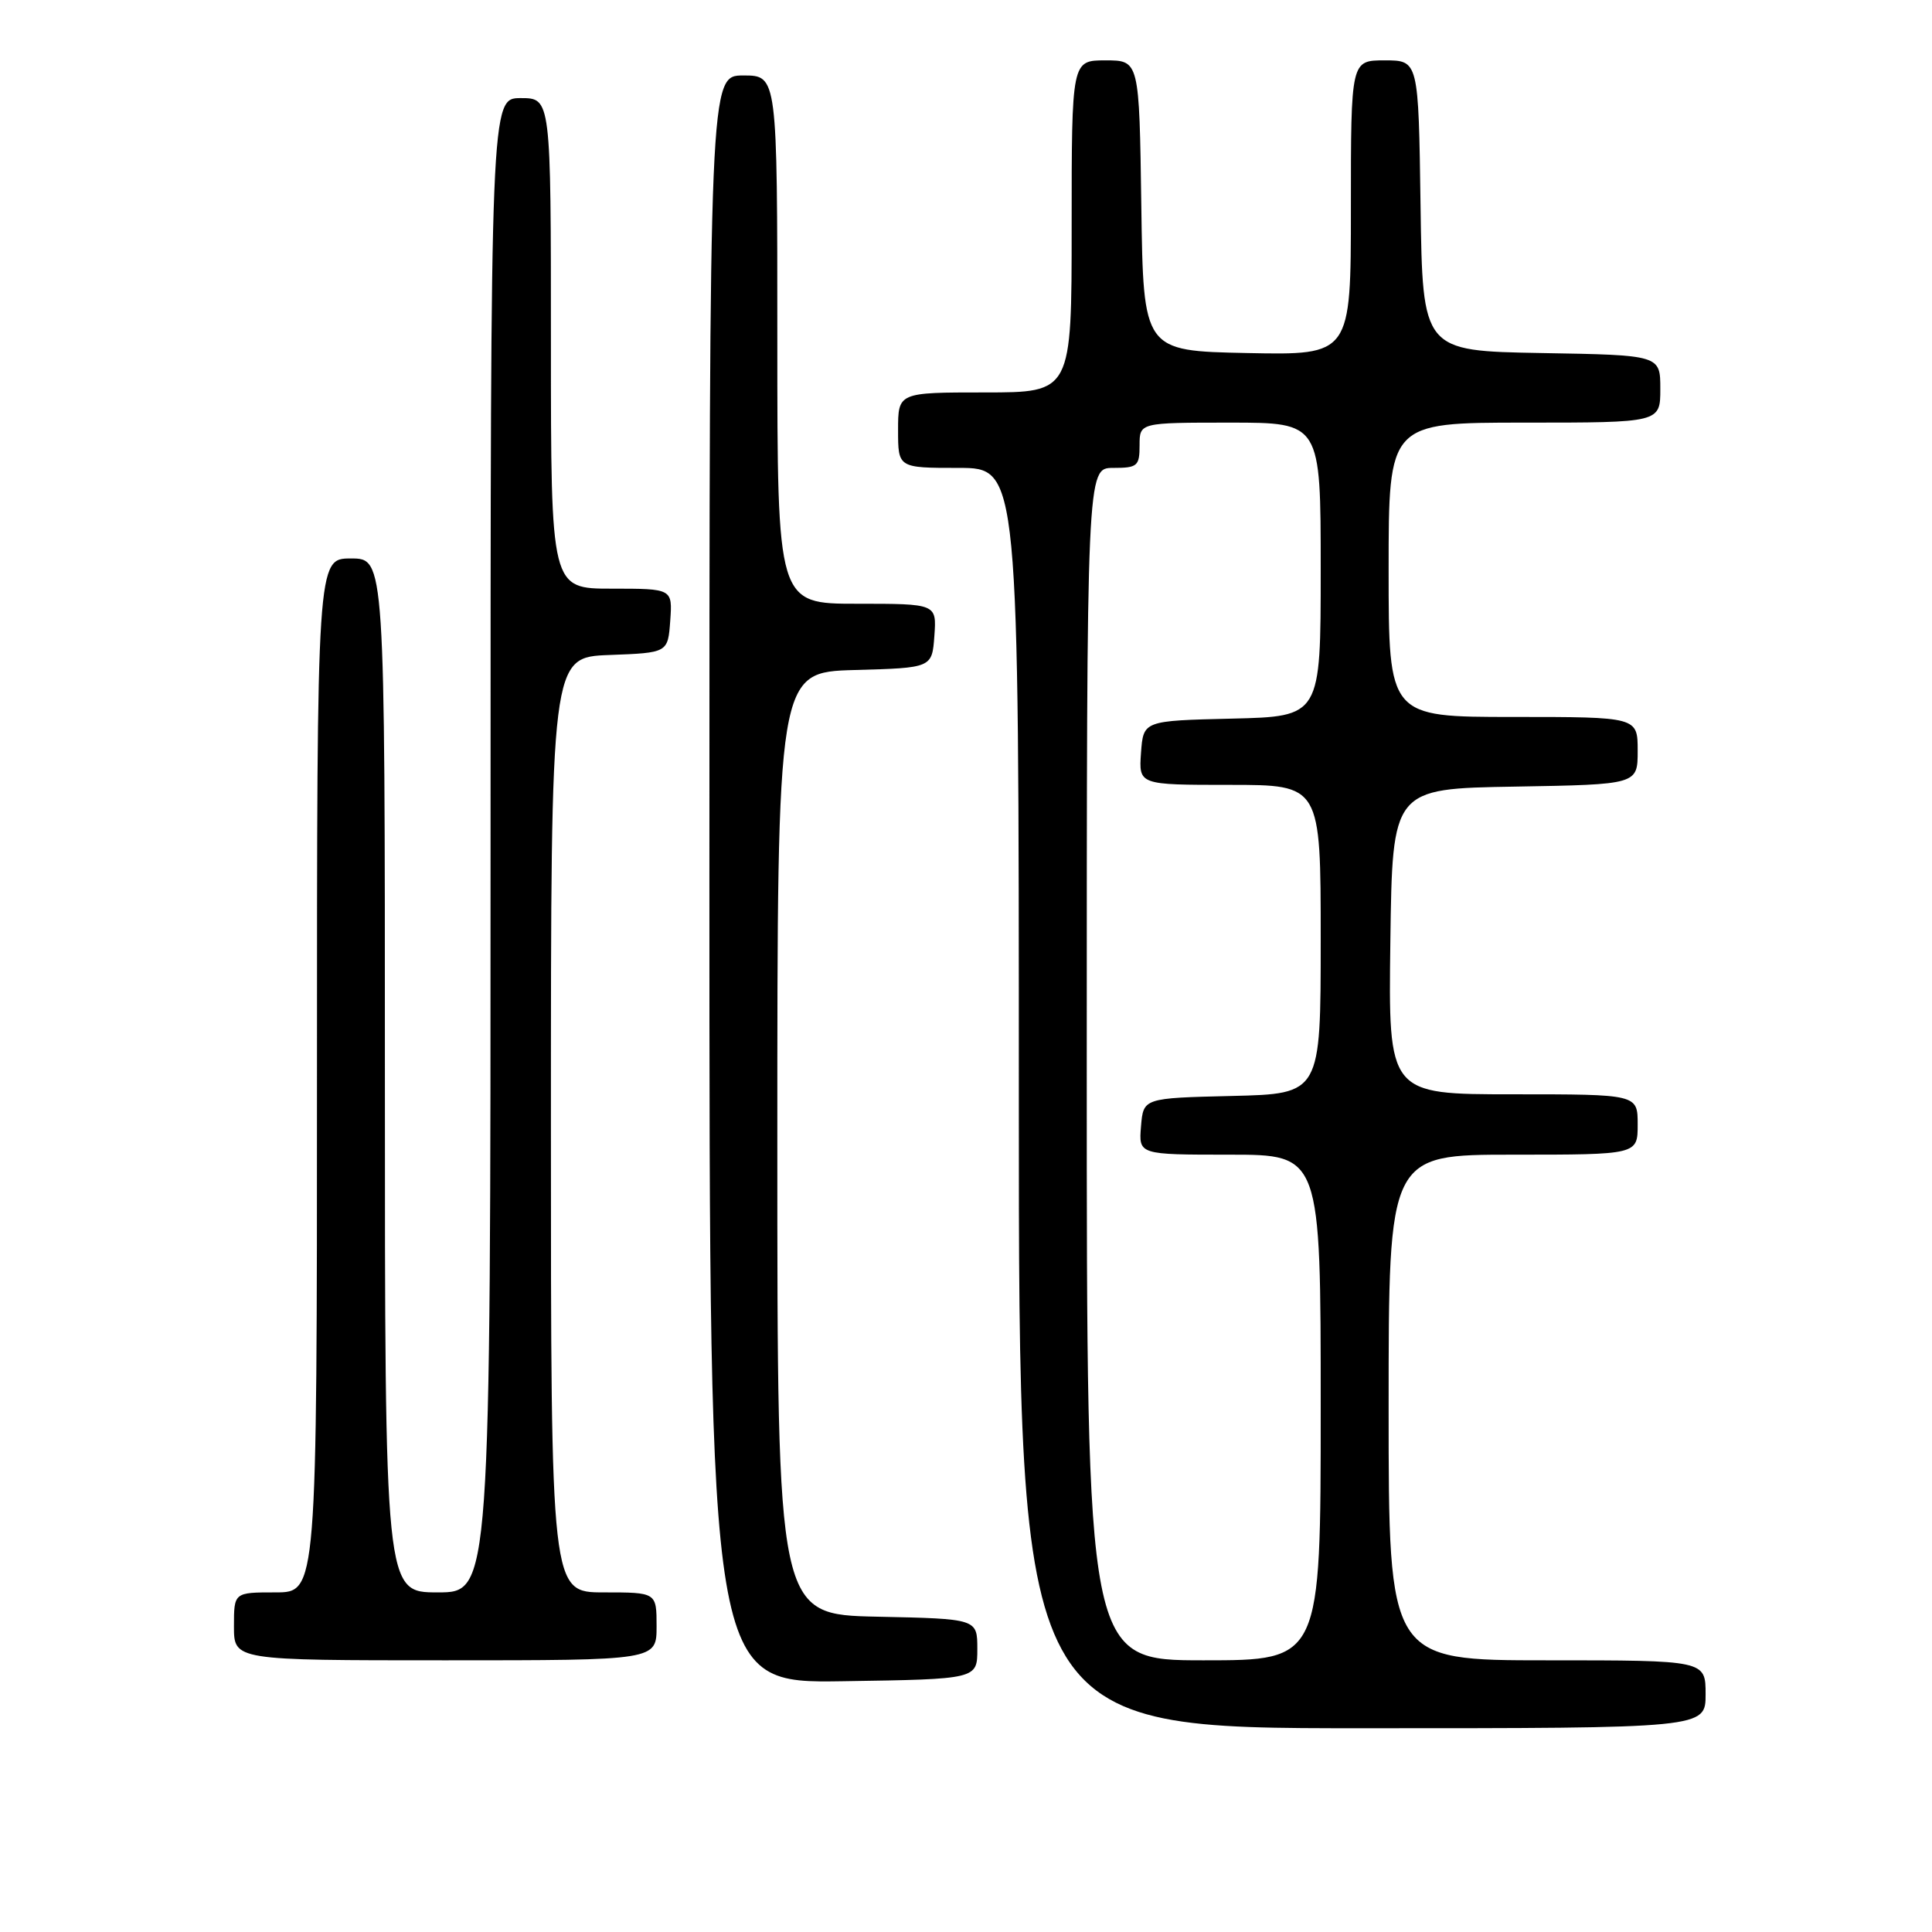 <?xml version="1.0" encoding="UTF-8" standalone="no"?>
<!DOCTYPE svg PUBLIC "-//W3C//DTD SVG 1.1//EN" "http://www.w3.org/Graphics/SVG/1.1/DTD/svg11.dtd" >
<svg xmlns="http://www.w3.org/2000/svg" xmlns:xlink="http://www.w3.org/1999/xlink" version="1.1" viewBox="0 0 256 256">
 <g >
 <path fill="currentColor"
d=" M 226.00 224.50 C 226.00 220.00 226.00 220.00 205.00 220.00 C 184.00 220.00 184.00 220.00 184.00 186.50 C 184.00 153.00 184.00 153.00 200.50 153.00 C 217.00 153.00 217.00 153.00 217.00 149.00 C 217.00 145.00 217.00 145.00 200.48 145.00 C 183.96 145.00 183.96 145.00 184.23 124.75 C 184.50 104.50 184.50 104.50 200.75 104.23 C 217.00 103.95 217.00 103.95 217.00 99.48 C 217.00 95.00 217.00 95.00 200.50 95.00 C 184.00 95.00 184.00 95.00 184.00 75.50 C 184.00 56.00 184.00 56.00 202.00 56.00 C 220.00 56.00 220.00 56.00 220.00 51.53 C 220.00 47.05 220.00 47.05 204.25 46.78 C 188.50 46.50 188.50 46.50 188.23 27.25 C 187.96 8.00 187.96 8.00 183.48 8.00 C 179.00 8.00 179.00 8.00 179.00 27.53 C 179.00 47.06 179.00 47.06 165.25 46.78 C 151.50 46.50 151.50 46.50 151.23 27.25 C 150.96 8.00 150.96 8.00 146.48 8.00 C 142.00 8.00 142.00 8.00 142.00 30.00 C 142.00 52.00 142.00 52.00 130.50 52.00 C 119.00 52.00 119.00 52.00 119.00 57.00 C 119.00 62.00 119.00 62.00 127.00 62.00 C 135.00 62.00 135.00 62.00 135.00 145.50 C 135.00 229.00 135.00 229.00 180.50 229.00 C 226.00 229.00 226.00 229.00 226.00 224.50 Z  M 129.50 218.50 C 129.50 214.50 129.50 214.50 116.25 214.22 C 103.00 213.94 103.00 213.94 103.00 151.51 C 103.00 89.07 103.00 89.07 113.25 88.78 C 123.50 88.50 123.50 88.50 123.81 84.25 C 124.11 80.00 124.11 80.00 113.56 80.00 C 103.00 80.00 103.00 80.00 103.00 45.00 C 103.00 10.00 103.00 10.00 98.50 10.00 C 94.00 10.00 94.00 10.00 94.00 116.52 C 94.00 223.05 94.00 223.05 111.75 222.77 C 129.50 222.50 129.50 222.50 129.50 218.50 Z  M 87.00 215.50 C 87.00 211.00 87.00 211.00 80.00 211.00 C 73.00 211.00 73.00 211.00 73.00 149.04 C 73.00 87.08 73.00 87.08 80.75 86.79 C 88.50 86.50 88.50 86.50 88.81 82.25 C 89.11 78.00 89.11 78.00 81.06 78.00 C 73.00 78.00 73.00 78.00 73.00 45.50 C 73.00 13.00 73.00 13.00 69.00 13.00 C 65.00 13.00 65.00 13.00 65.00 112.00 C 65.00 211.00 65.00 211.00 58.00 211.00 C 51.00 211.00 51.00 211.00 51.00 142.50 C 51.00 74.00 51.00 74.00 46.50 74.00 C 42.00 74.00 42.00 74.00 42.00 142.50 C 42.00 211.00 42.00 211.00 36.50 211.00 C 31.00 211.00 31.00 211.00 31.00 215.50 C 31.00 220.00 31.00 220.00 59.00 220.00 C 87.00 220.00 87.00 220.00 87.00 215.50 Z  M 144.00 141.00 C 144.00 62.00 144.00 62.00 147.50 62.00 C 150.72 62.00 151.00 61.76 151.00 59.00 C 151.00 56.00 151.00 56.00 163.00 56.00 C 175.00 56.00 175.00 56.00 175.00 75.47 C 175.00 94.94 175.00 94.94 163.25 95.22 C 151.50 95.50 151.50 95.50 151.19 99.75 C 150.89 104.00 150.89 104.00 162.94 104.00 C 175.00 104.00 175.00 104.00 175.00 124.47 C 175.00 144.94 175.00 144.94 163.25 145.22 C 151.50 145.50 151.50 145.50 151.19 149.25 C 150.88 153.00 150.88 153.00 162.94 153.00 C 175.00 153.00 175.00 153.00 175.00 186.50 C 175.00 220.00 175.00 220.00 159.50 220.00 C 144.00 220.00 144.00 220.00 144.00 141.00 Z "/>
</g>
</svg>